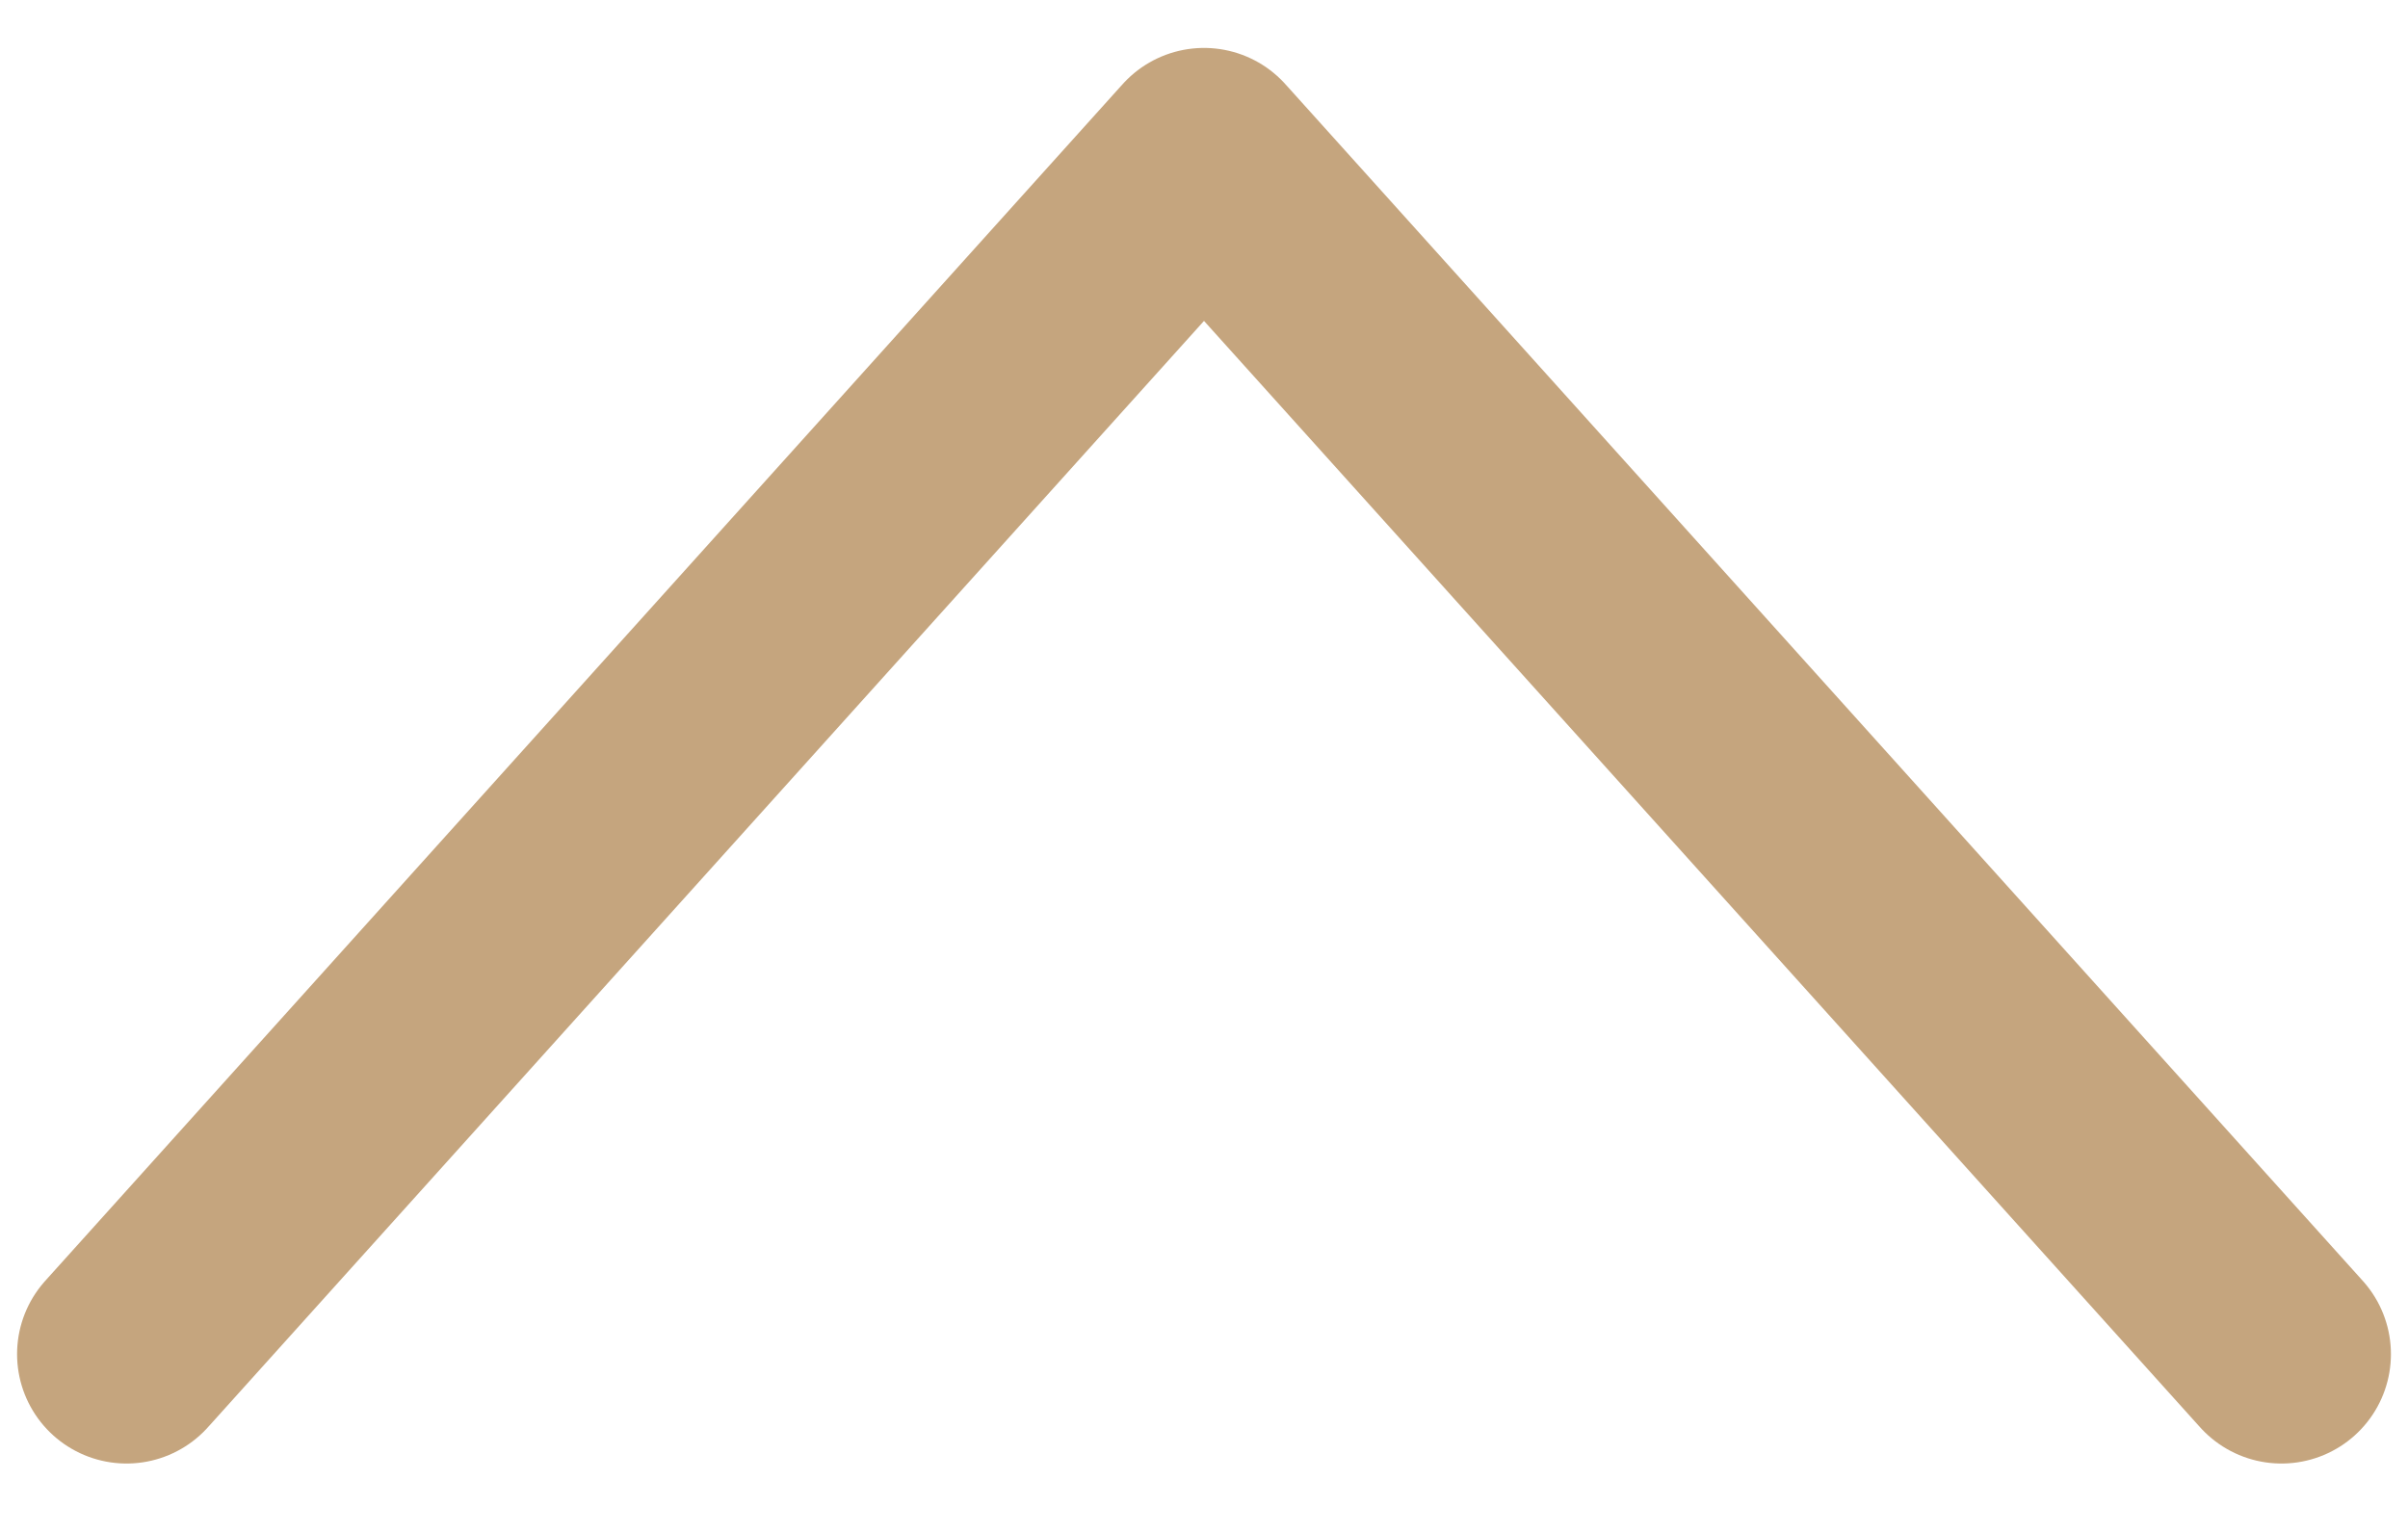 <svg width="22" height="14" viewBox="0 0 22 14" fill="none" xmlns="http://www.w3.org/2000/svg">
<path d="M20.844 12.375L11 1.438L1.156 12.375" stroke="#C5A57E" stroke-width="2" stroke-linecap="round" stroke-linejoin="round"/>
</svg>
